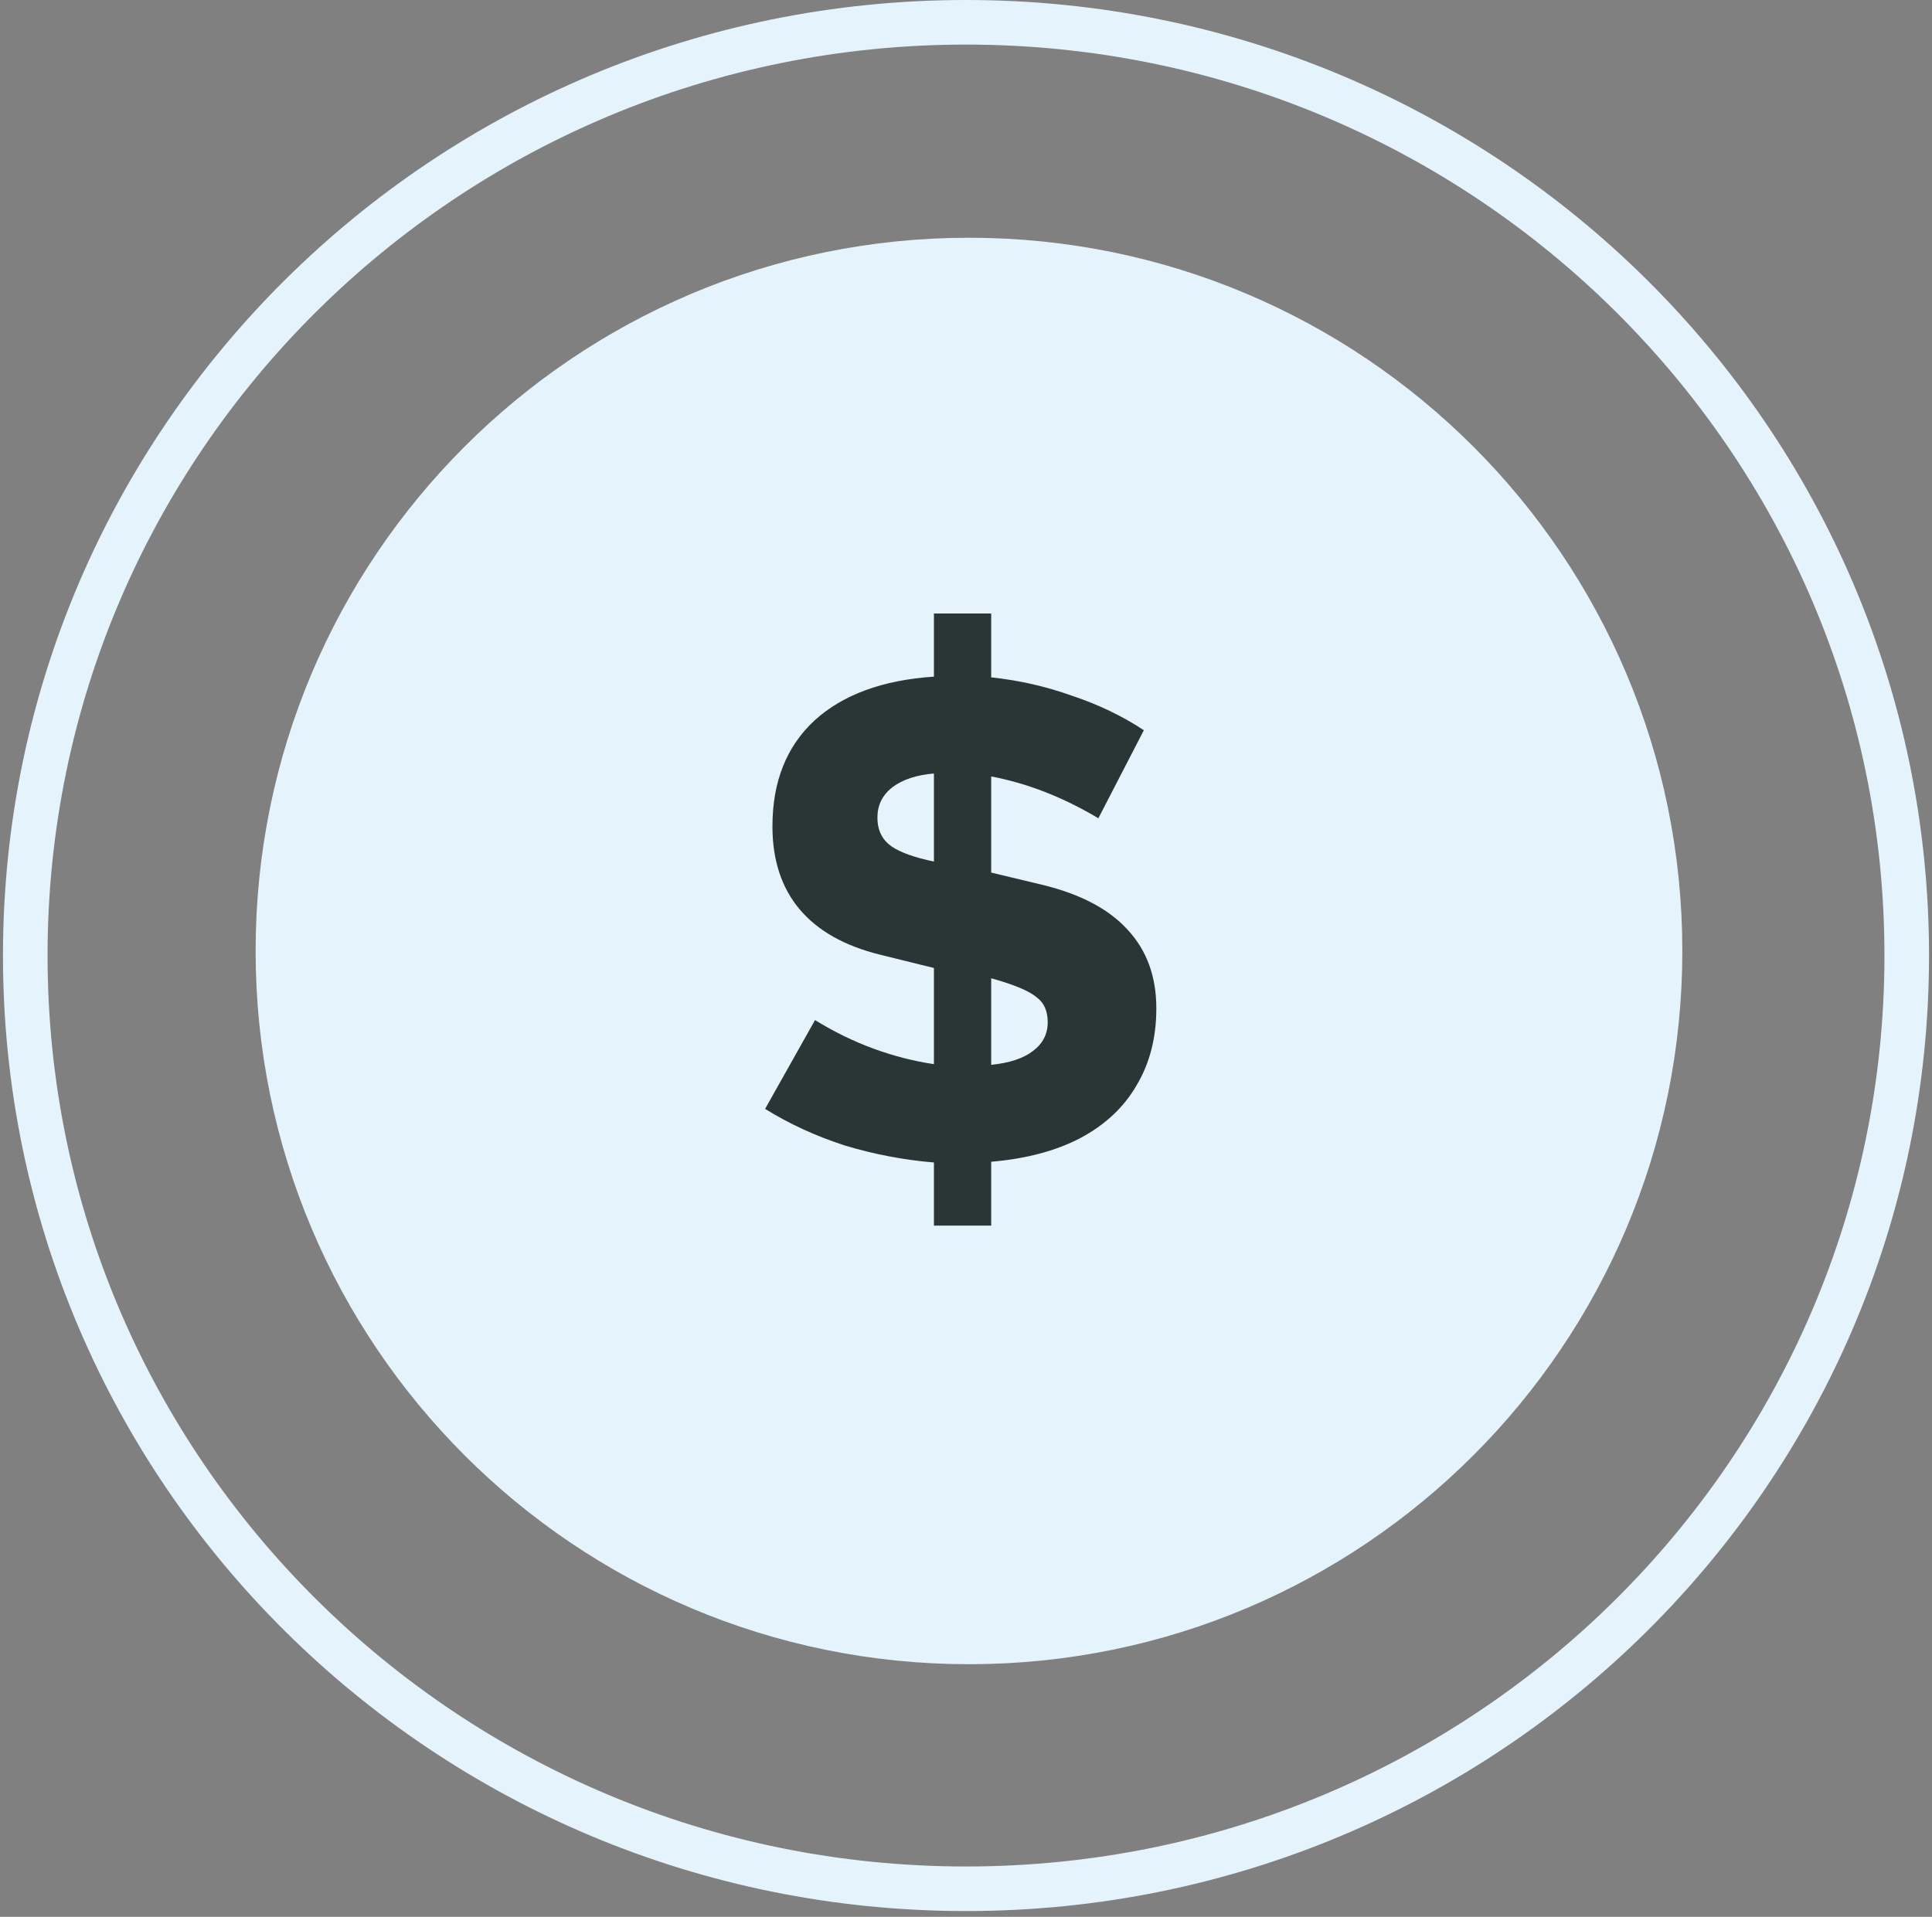 <svg width="130" height="129" viewBox="0 0 130 129" fill="none" xmlns="http://www.w3.org/2000/svg">
<rect x="0" y="0" width="130" height="129" fill="#808080" stroke="none"/>
<path d="M128.3 64.306C128.3 98.982 99.971 127.112 65 127.112C30.03 127.112 1.7 98.982 1.7 64.306C1.7 29.63 30.03 1.5 65 1.5C99.971 1.5 128.3 29.63 128.3 64.306Z" stroke="#E5F4FC" stroke-width="3"/>
<path d="M111.7 64C111.7 89.681 90.881 110.5 65.2 110.5C39.519 110.5 18.7 89.681 18.7 64C18.7 38.319 39.519 17.5 65.2 17.5C90.881 17.5 111.7 38.319 111.7 64Z" fill="#E5F4FC" stroke="#E5F4FC" stroke-width="3"/>
<path d="M62.842 82.481V78.233C60.834 78.068 58.842 77.69 56.866 77.097C54.923 76.471 53.129 75.648 51.482 74.627L54.841 68.651C56.125 69.442 57.442 70.084 58.792 70.578C60.142 71.071 61.492 71.417 62.842 71.615V65.144L59.237 64.255C56.833 63.663 55.022 62.642 53.804 61.193C52.586 59.745 51.976 57.884 51.976 55.612C51.976 52.616 52.915 50.245 54.792 48.5C56.701 46.755 59.385 45.767 62.842 45.537V41.289H66.695V45.586C68.571 45.784 70.382 46.195 72.127 46.821C73.906 47.413 75.519 48.187 76.968 49.142L73.906 55.069C71.535 53.653 69.131 52.715 66.695 52.254V58.724L70.201 59.563C72.737 60.189 74.63 61.193 75.881 62.576C77.165 63.959 77.807 65.721 77.807 67.861C77.807 69.837 77.363 71.565 76.474 73.047C75.618 74.529 74.35 75.714 72.671 76.603C71.025 77.459 69.032 77.986 66.695 78.184V82.481H62.842ZM62.842 57.983V52.056C61.657 52.155 60.718 52.468 60.027 52.995C59.368 53.521 59.039 54.196 59.039 55.02C59.039 55.777 59.286 56.37 59.78 56.798C60.274 57.226 61.146 57.588 62.398 57.884L62.842 57.983ZM66.695 71.664C67.946 71.532 68.884 71.219 69.51 70.726C70.168 70.232 70.498 69.59 70.498 68.799C70.498 68.042 70.251 67.482 69.757 67.12C69.296 66.725 68.39 66.33 67.04 65.935L66.695 65.836V71.664Z" fill="#2A3636"/>
</svg>
